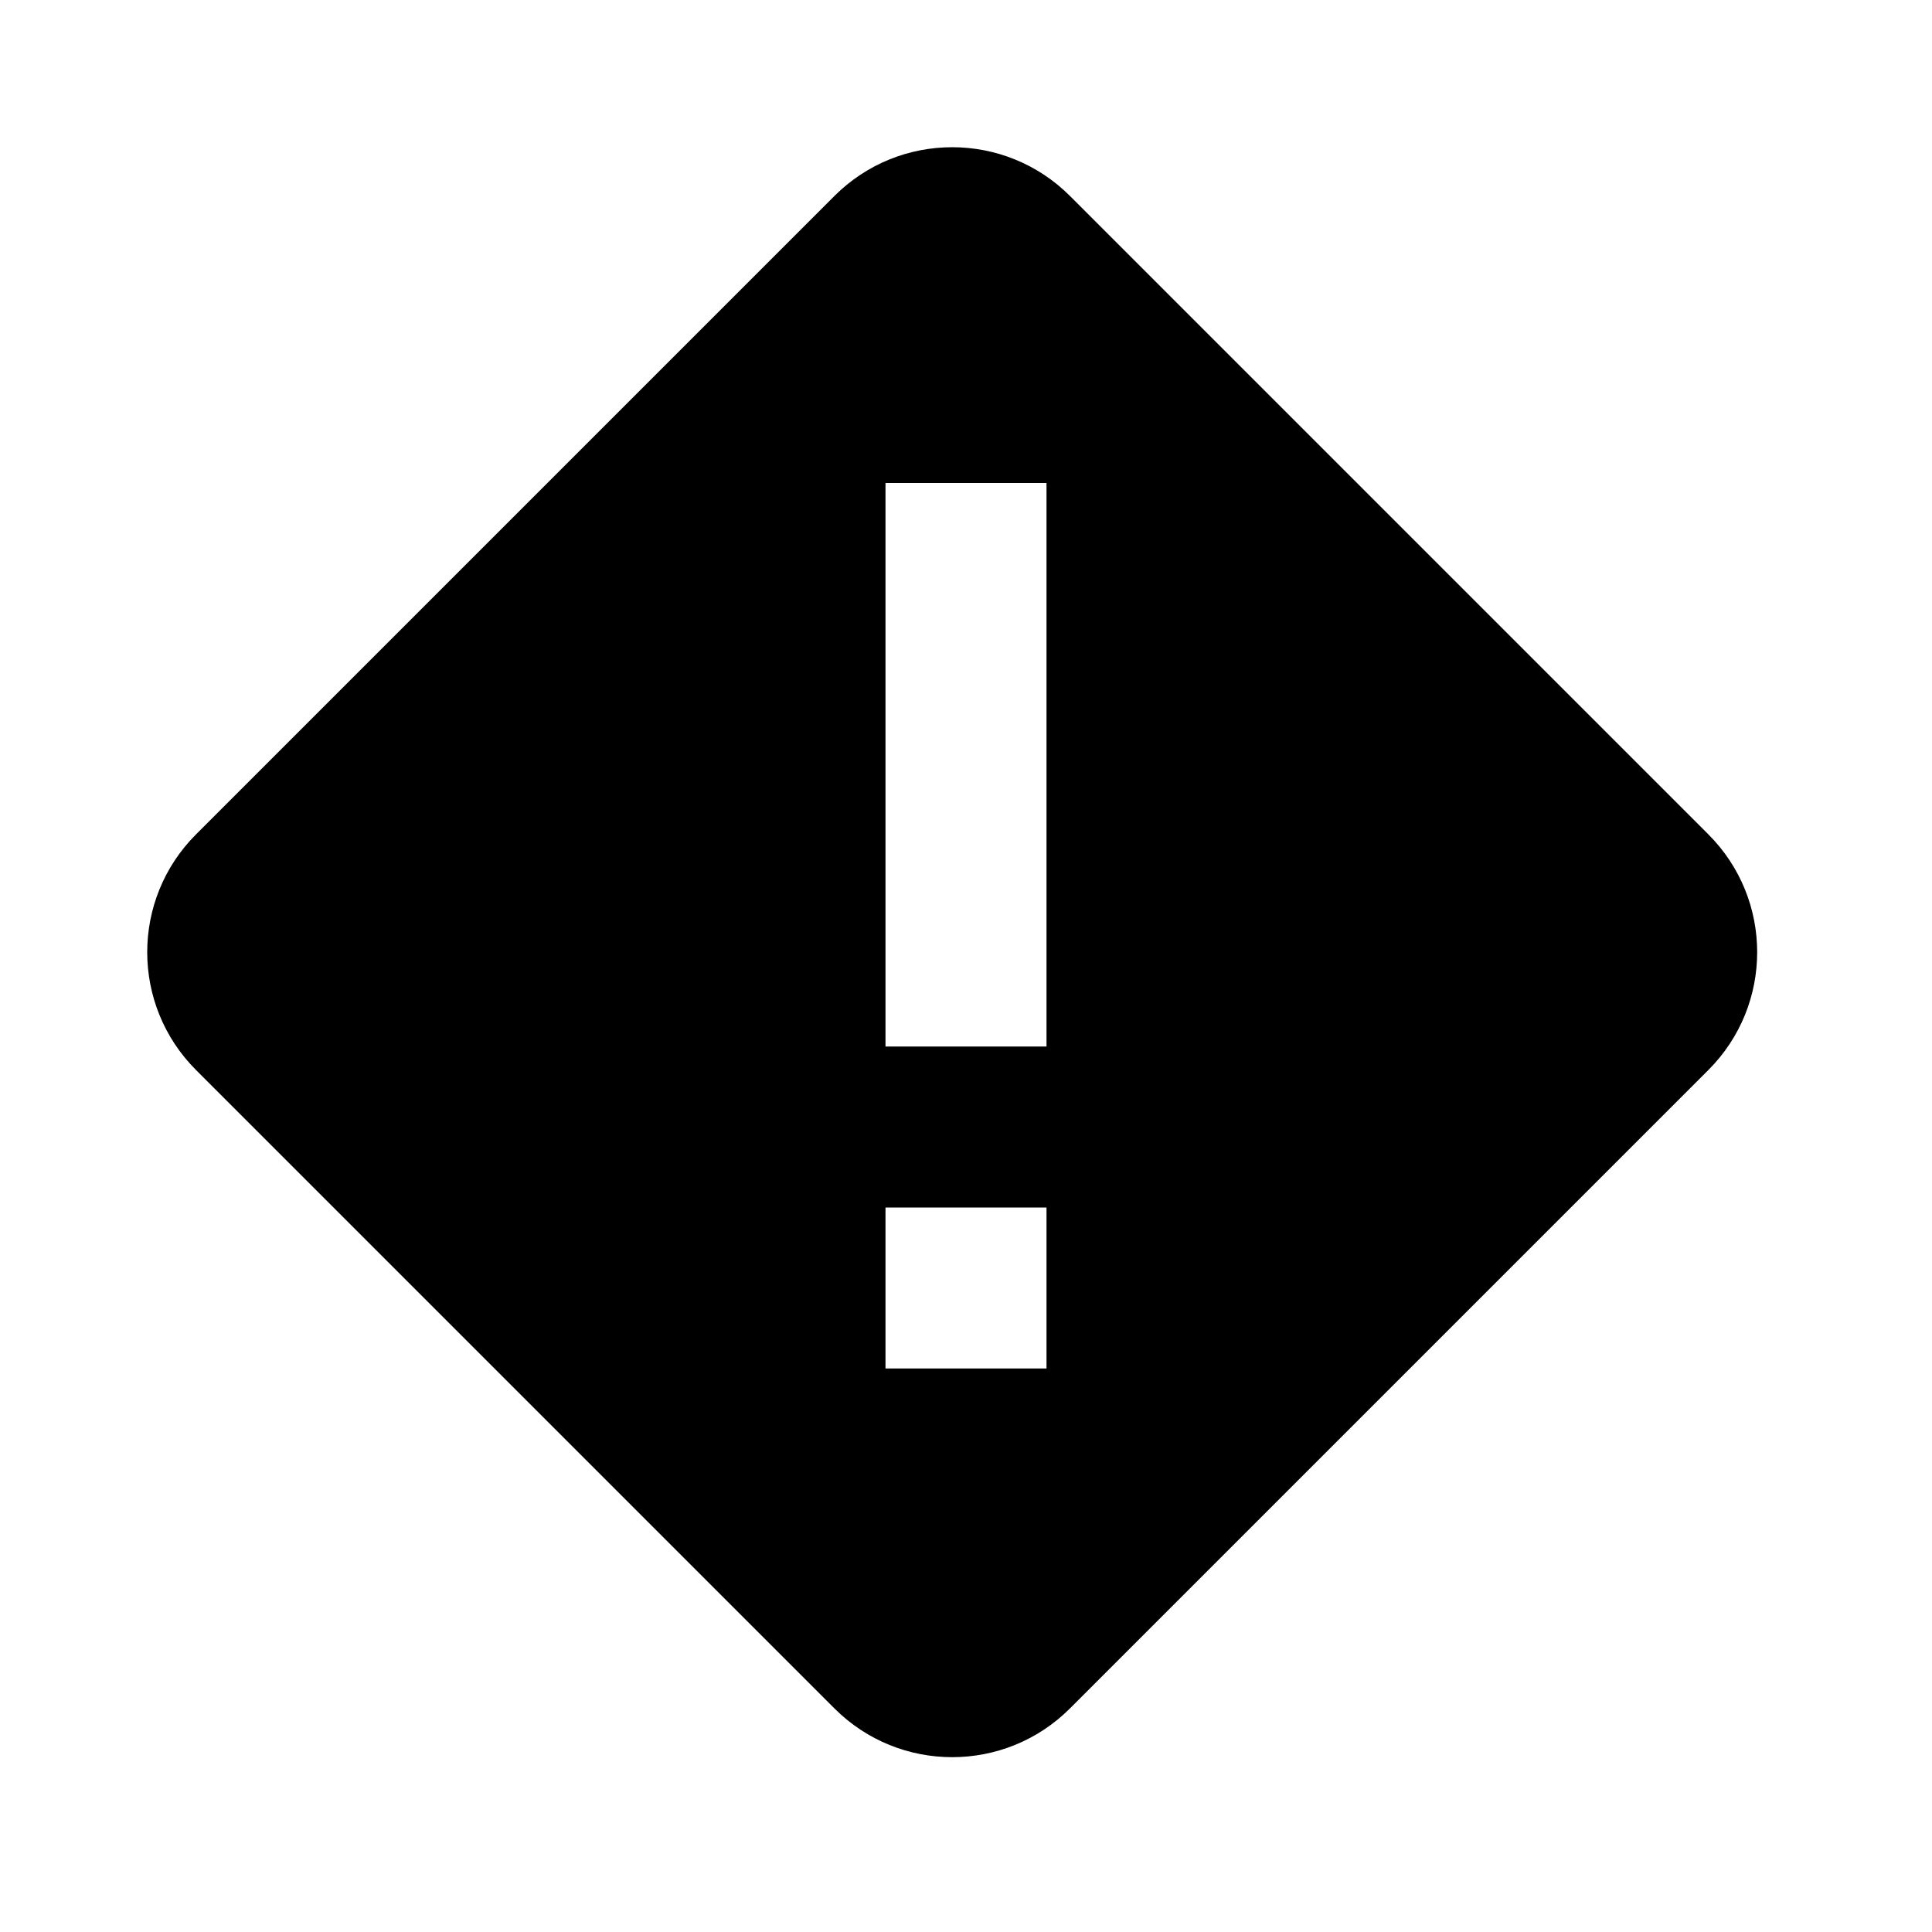 <?xml version="1.0" encoding="UTF-8"?>
<svg xmlns="http://www.w3.org/2000/svg" xmlns:xlink="http://www.w3.org/1999/xlink" width="24" height="24" viewBox="0 0 24 24">
  <defs>
    <path id="exclamation-diamond-black-a" d="M10.366,21.223 L2.434,13.291 C1.627,12.483 1.627,11.174 2.434,10.366 L10.366,2.434 C11.174,1.627 12.483,1.627 13.291,2.434 L21.223,10.366 C22.03,11.174 22.03,12.483 21.223,13.291 L13.291,21.223 C12.483,22.03 11.174,22.03 10.366,21.223 Z M11,15 L11,17 L13,17 L13,15 L11,15 Z M11,6 L11,13 L13,13 L13,6 L11,6 Z"/>
  </defs>
  <use xlink:href="#exclamation-diamond-black-a"/>
</svg>
